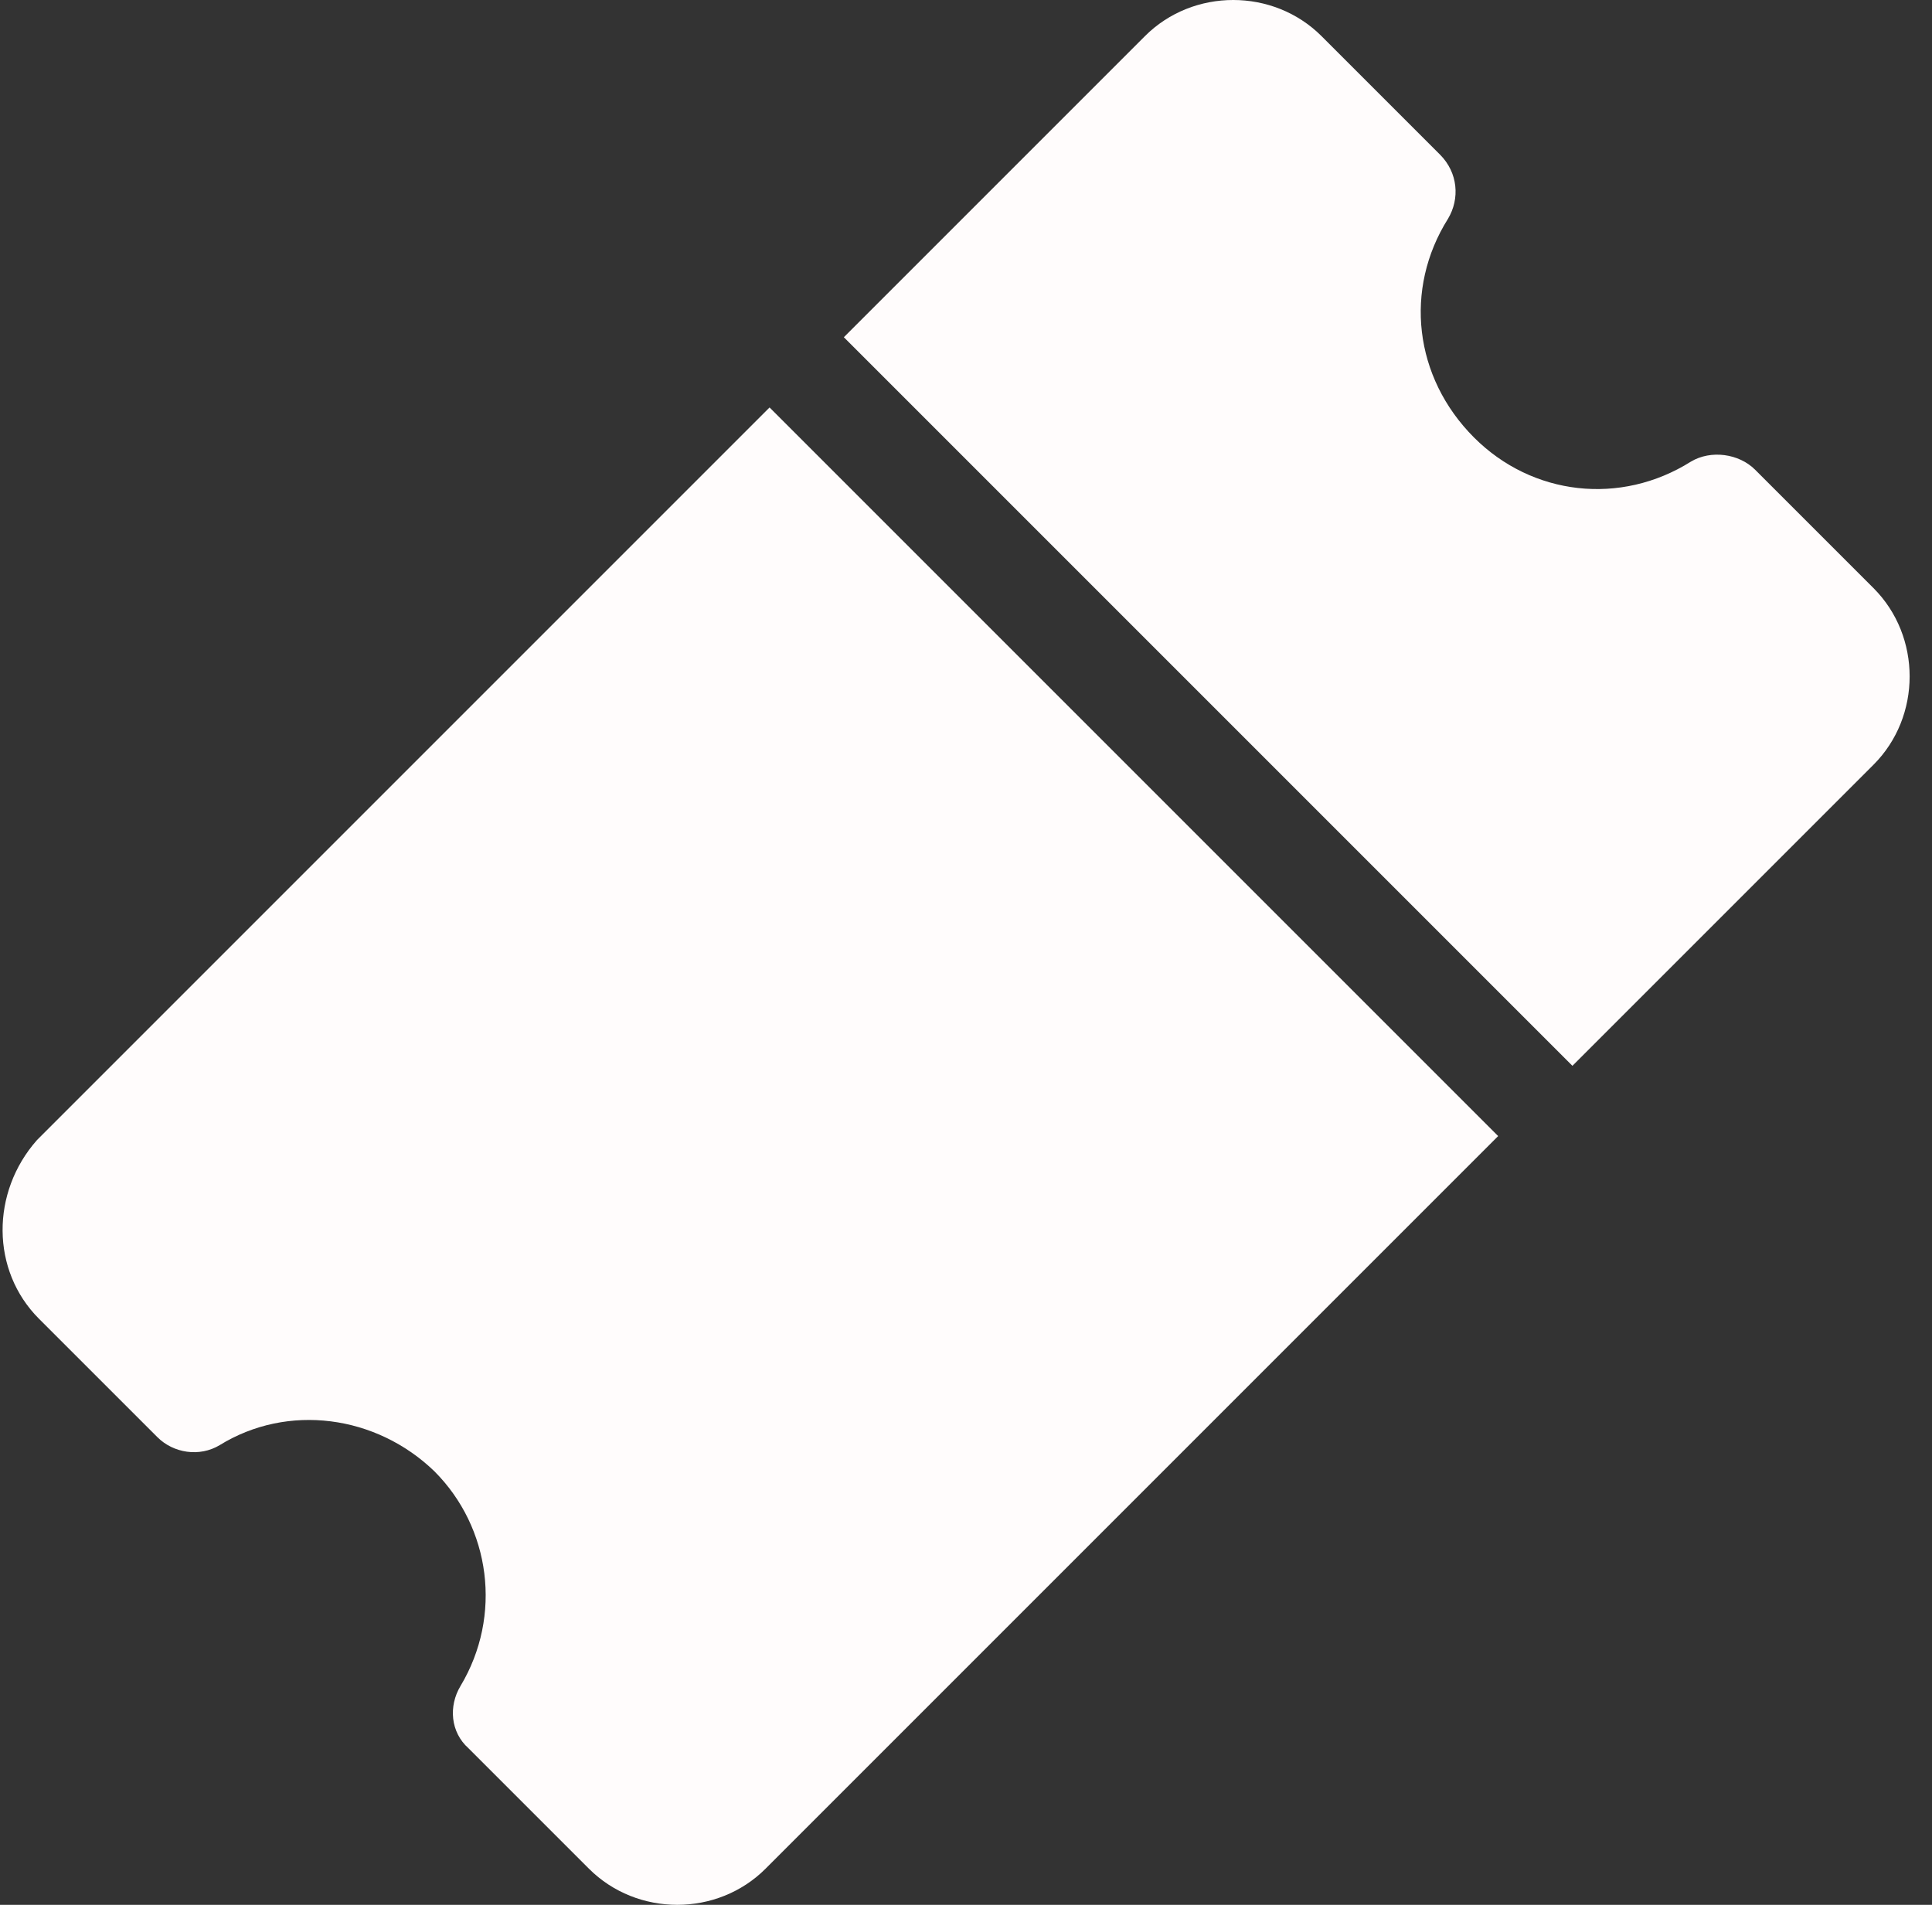 <svg width="71" height="70" viewBox="0 0 71 70" fill="none" xmlns="http://www.w3.org/2000/svg">
<rect x="0" y="0" width="71" height="70" fill="#333333" stroke="none"/>
<path d="M1.432 48.462L5.784 52.813C6.374 53.404 7.333 53.551 8.071 53.108C10.579 51.559 13.824 52.002 15.963 54.067C18.029 56.133 18.471 59.378 16.922 61.96C16.48 62.697 16.553 63.656 17.217 64.246L21.643 68.672C22.528 69.557 23.708 70 24.888 70C26.069 70 27.249 69.557 28.134 68.672L55.057 41.749L28.281 14.974L1.358 41.897C-0.338 43.815 -0.338 46.691 1.432 48.462Z" fill="#FFFCFC"/>
<path d="M53.213 8.04C53.655 7.302 53.582 6.344 52.918 5.68L48.566 1.328C46.795 -0.443 43.845 -0.443 42.075 1.328L31.011 12.392L57.786 39.167L68.85 28.103C70.621 26.333 70.621 23.383 68.85 21.612L64.498 17.26C63.908 16.67 62.876 16.523 62.138 16.965C59.556 18.588 56.311 18.219 54.172 16.08C51.959 13.867 51.59 10.622 53.213 8.04Z" fill="#FFFCFC"/>
</svg>
